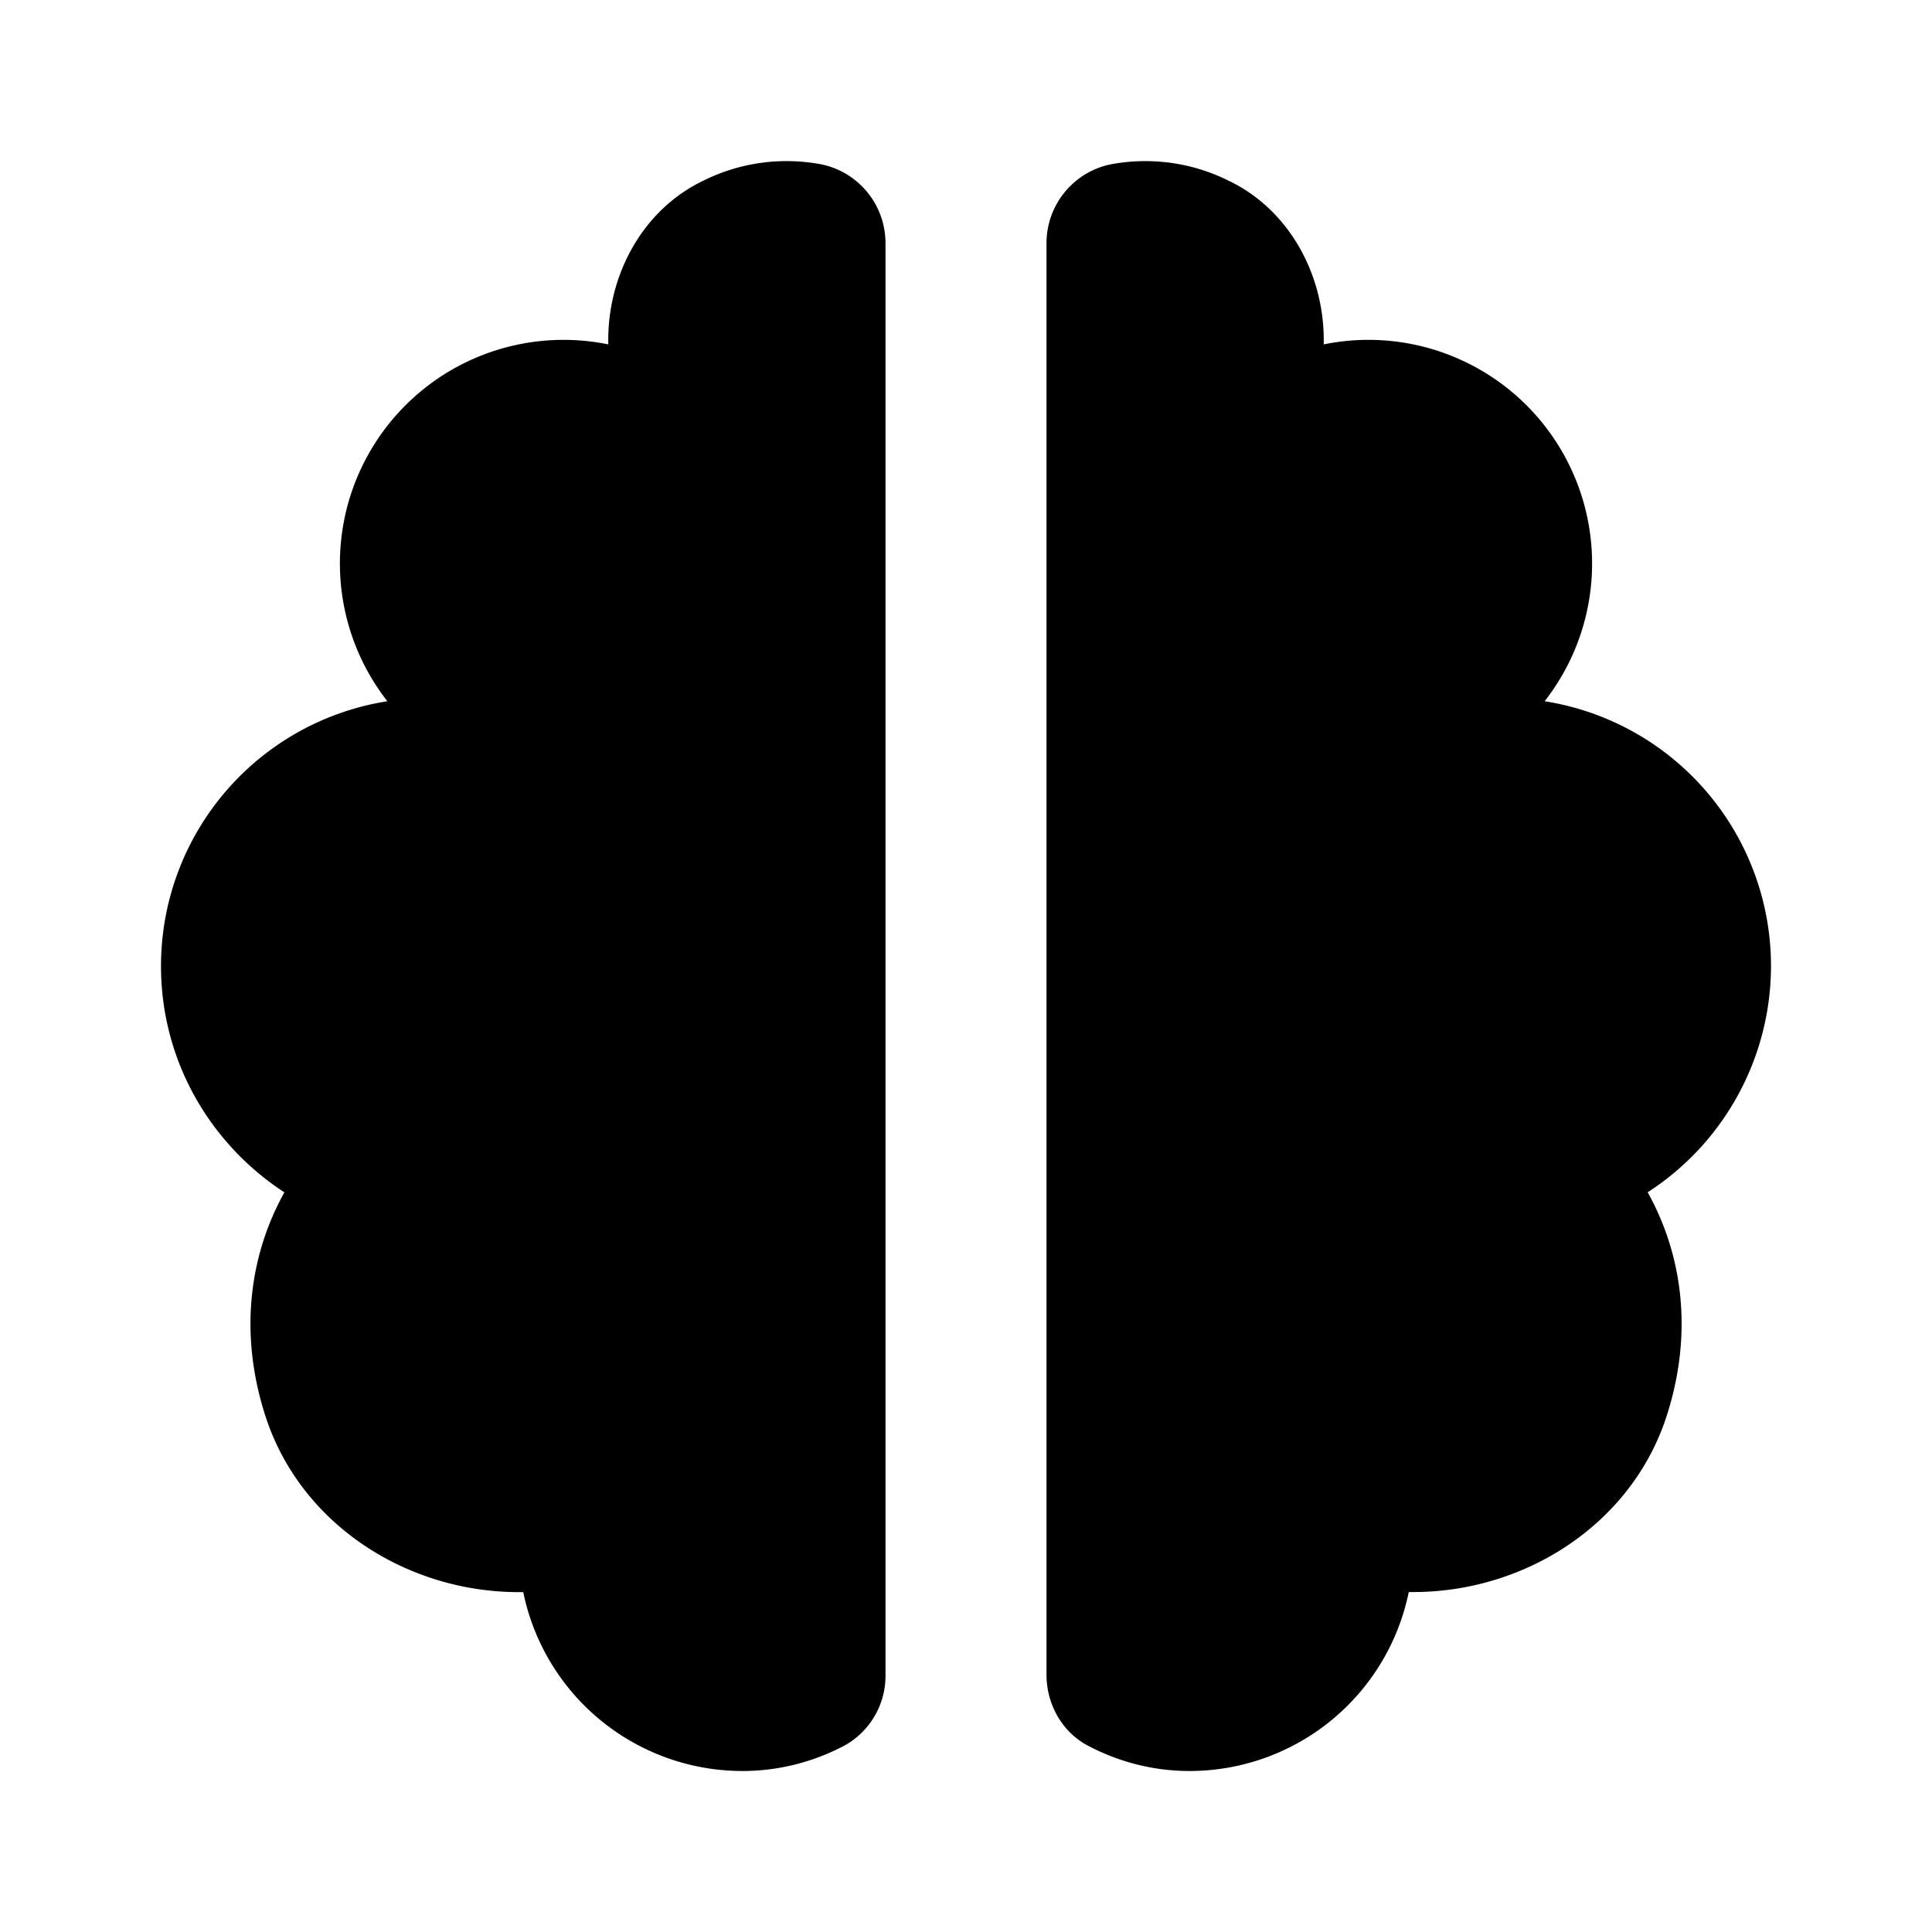 <svg xmlns="http://www.w3.org/2000/svg" width="3em" height="3em" viewBox="0 0 24 24"><path fill="currentColor" d="M3.299 17.596c.432 1.332 1.745 2.182 3.146 2.182H6.5A2.78 2.78 0 0 0 9.223 22c.457 0 .884-.115 1.262-.313a.99.99 0 0 0 .515-.882V3.027a1 1 0 0 0-.785-.983a2.32 2.32 0 0 0-1.479.201c-.744.356-1.18 1.151-1.18 1.978v.055a2.778 2.778 0 0 0-2.744 4.433A3.33 3.33 0 0 0 2 12c0 1.178.611 2.211 1.533 2.812c-.43.771-.571 1.746-.234 2.784m15.889-8.885a2.778 2.778 0 0 0-2.744-4.433v-.055c0-.826-.437-1.622-1.181-1.978a2.32 2.32 0 0 0-1.478-.201a1 1 0 0 0-.785.983v17.777c0 .365.192.712.516.882c.378.199.804.314 1.261.314a2.78 2.78 0 0 0 2.723-2.223h.056c1.4 0 2.714-.85 3.146-2.182c.337-1.038.196-2.013-.234-2.784A3.35 3.35 0 0 0 22 12a3.33 3.33 0 0 0-2.812-3.289"/></svg>